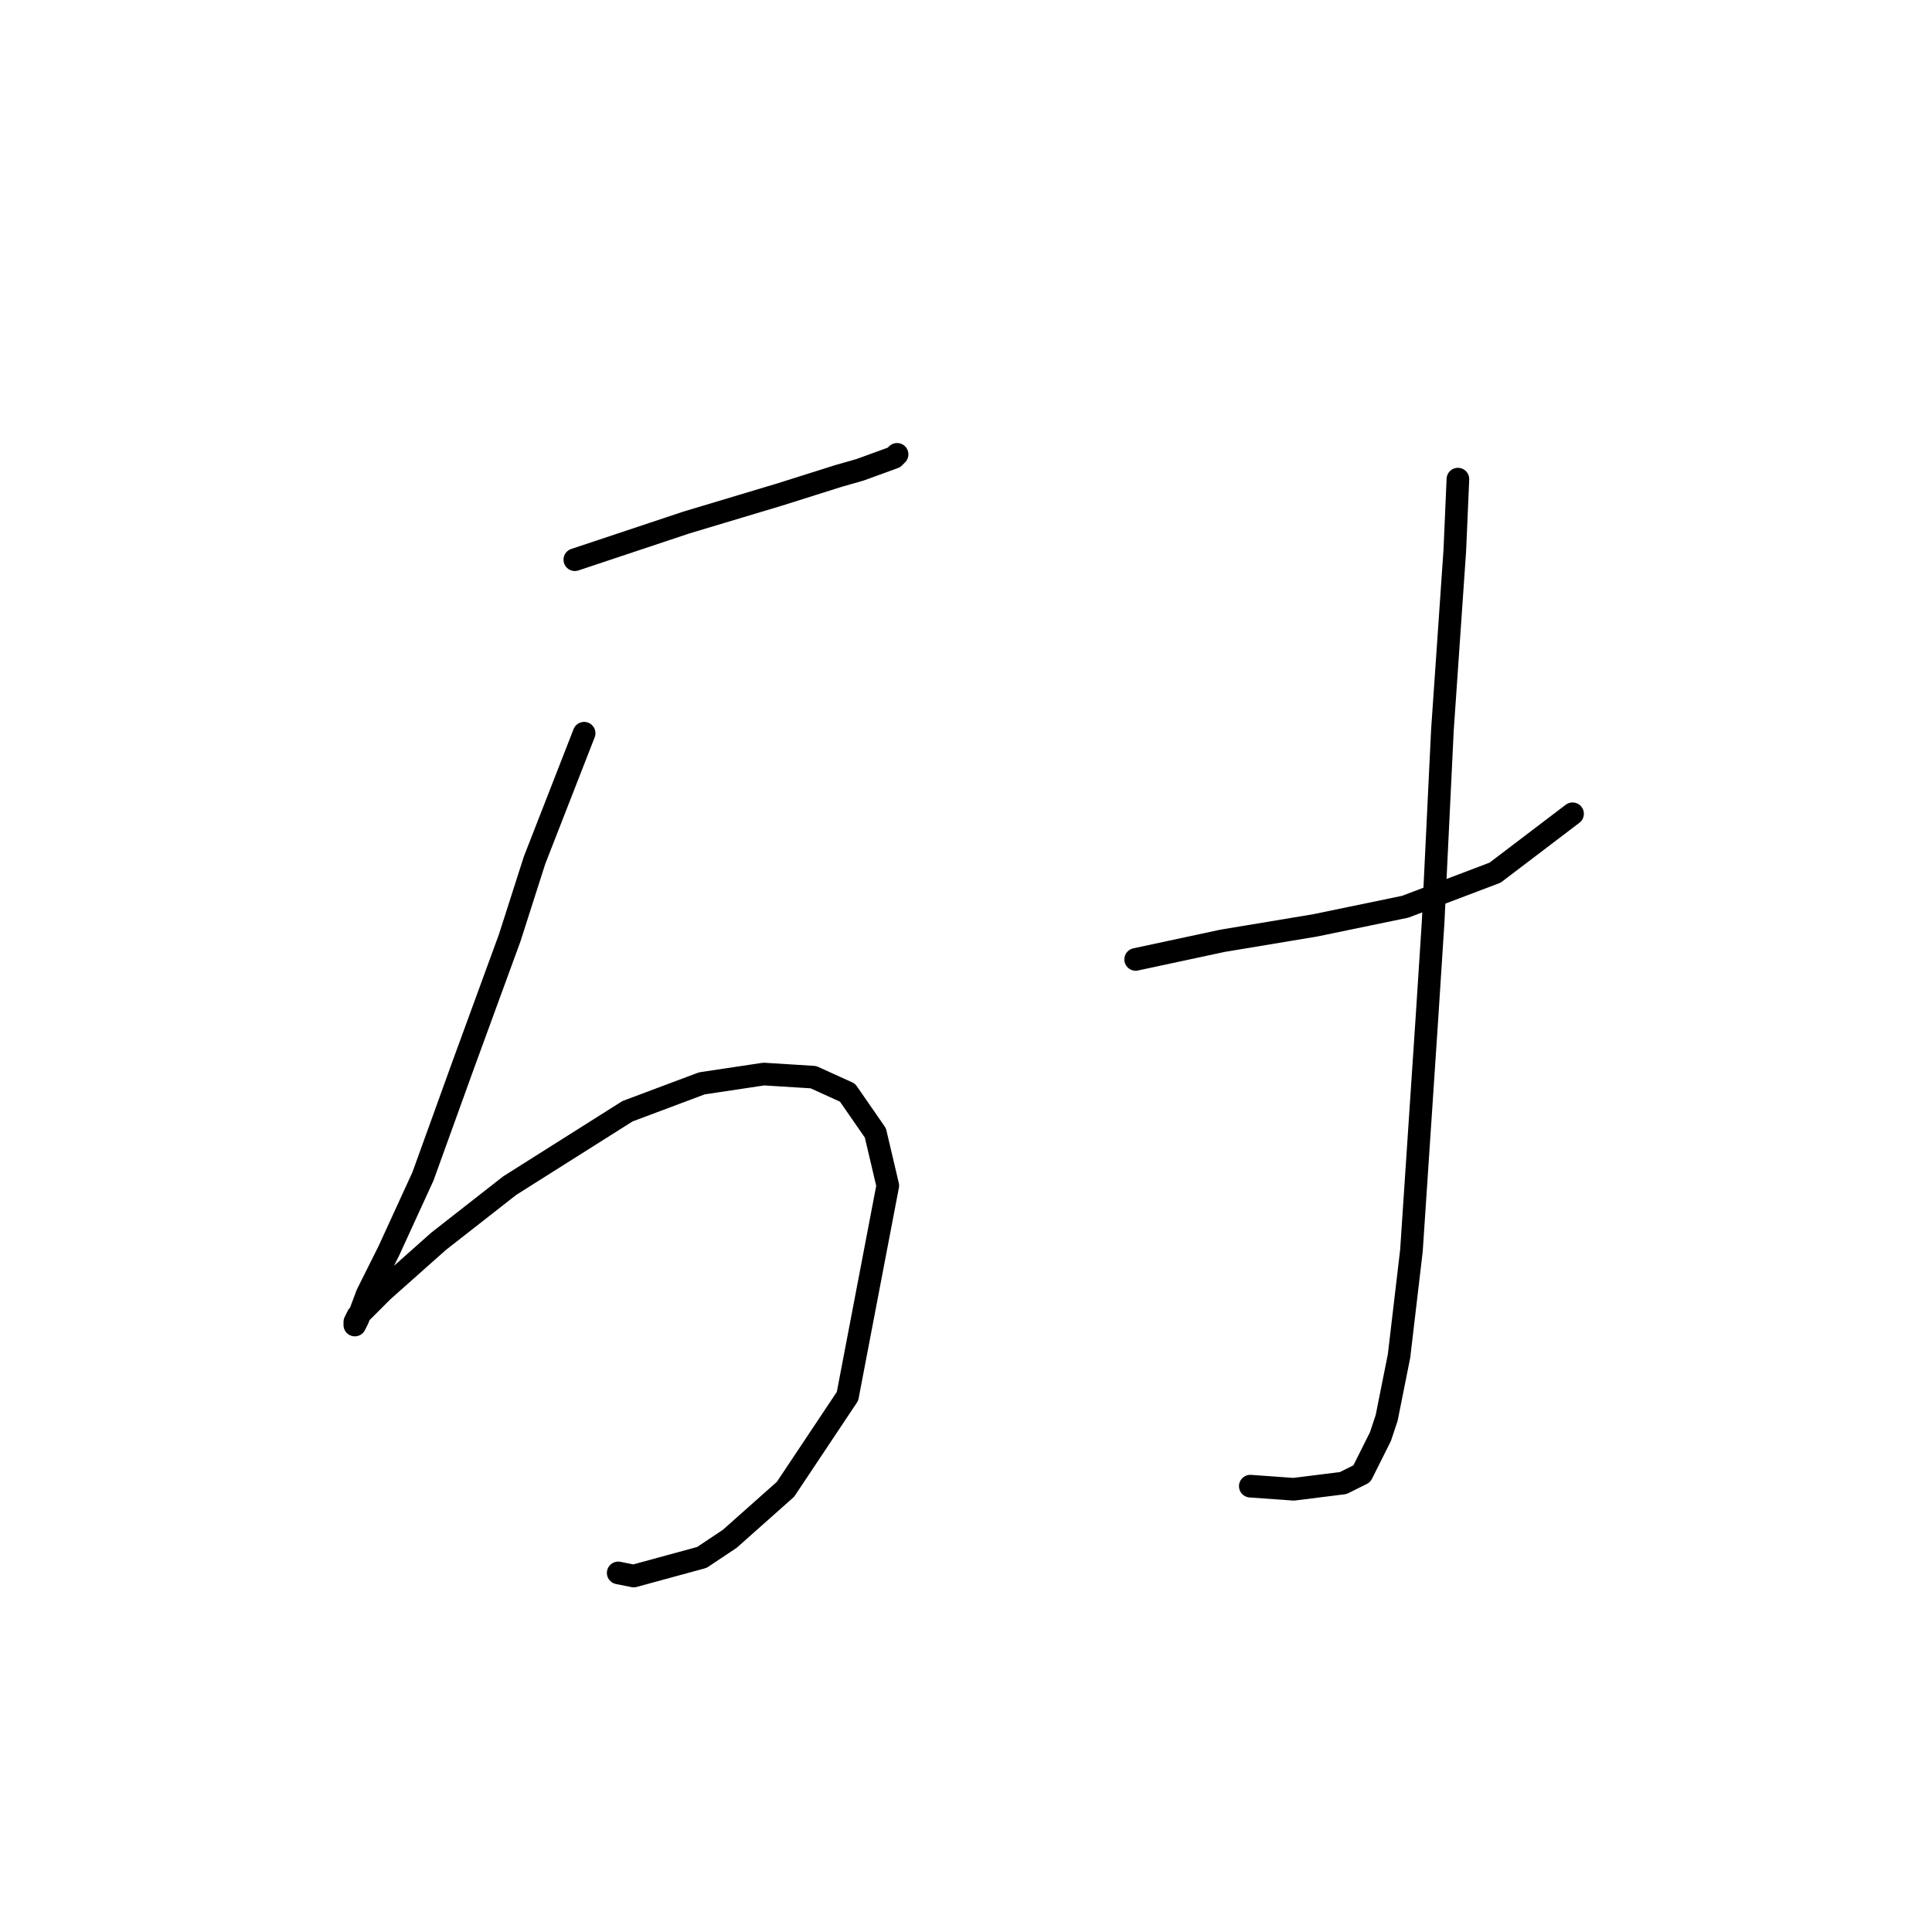 <?xml version="1.0" standalone="no"?>
    <svg width="256" height="256" xmlns="http://www.w3.org/2000/svg" version="1.1">
    <polyline stroke="black" stroke-width="3" stroke-linecap="round" fill="transparent" stroke-linejoin="round" points="76.167 74.163 90.948 69.236 103.265 65.541 111.066 63.078 113.94 62.257 118.456 60.614 118.867 60.204 118.867 60.204 " />
        <polyline stroke="black" stroke-width="3" stroke-linecap="round" fill="transparent" stroke-linejoin="round" points="77.399 97.155 70.83 113.989 67.545 124.253 61.387 141.086 56.049 155.867 51.533 165.721 48.659 171.469 47.427 174.753 47.017 175.574 47.017 175.164 47.427 174.343 50.712 171.058 58.102 164.489 67.545 157.099 83.147 147.245 93.001 143.55 101.212 142.318 107.781 142.729 112.298 144.781 115.993 150.119 117.635 157.099 112.298 185.017 104.086 197.335 96.696 203.904 93.001 206.367 83.968 208.831 81.915 208.42 81.915 208.42 " />
        <polyline stroke="black" stroke-width="3" stroke-linecap="round" fill="transparent" stroke-linejoin="round" points="150.481 127.127 161.977 124.663 174.294 122.611 186.2 120.147 198.107 115.631 208.371 107.83 208.371 107.83 " />
        <polyline stroke="black" stroke-width="3" stroke-linecap="round" fill="transparent" stroke-linejoin="round" points="193.18 63.488 192.77 72.932 191.127 96.745 189.896 122.2 189.074 134.928 187.022 165.721 185.379 179.68 183.737 187.891 182.916 190.355 180.452 195.282 177.989 196.513 171.42 197.335 165.672 196.924 165.672 196.924 " />
        </svg>